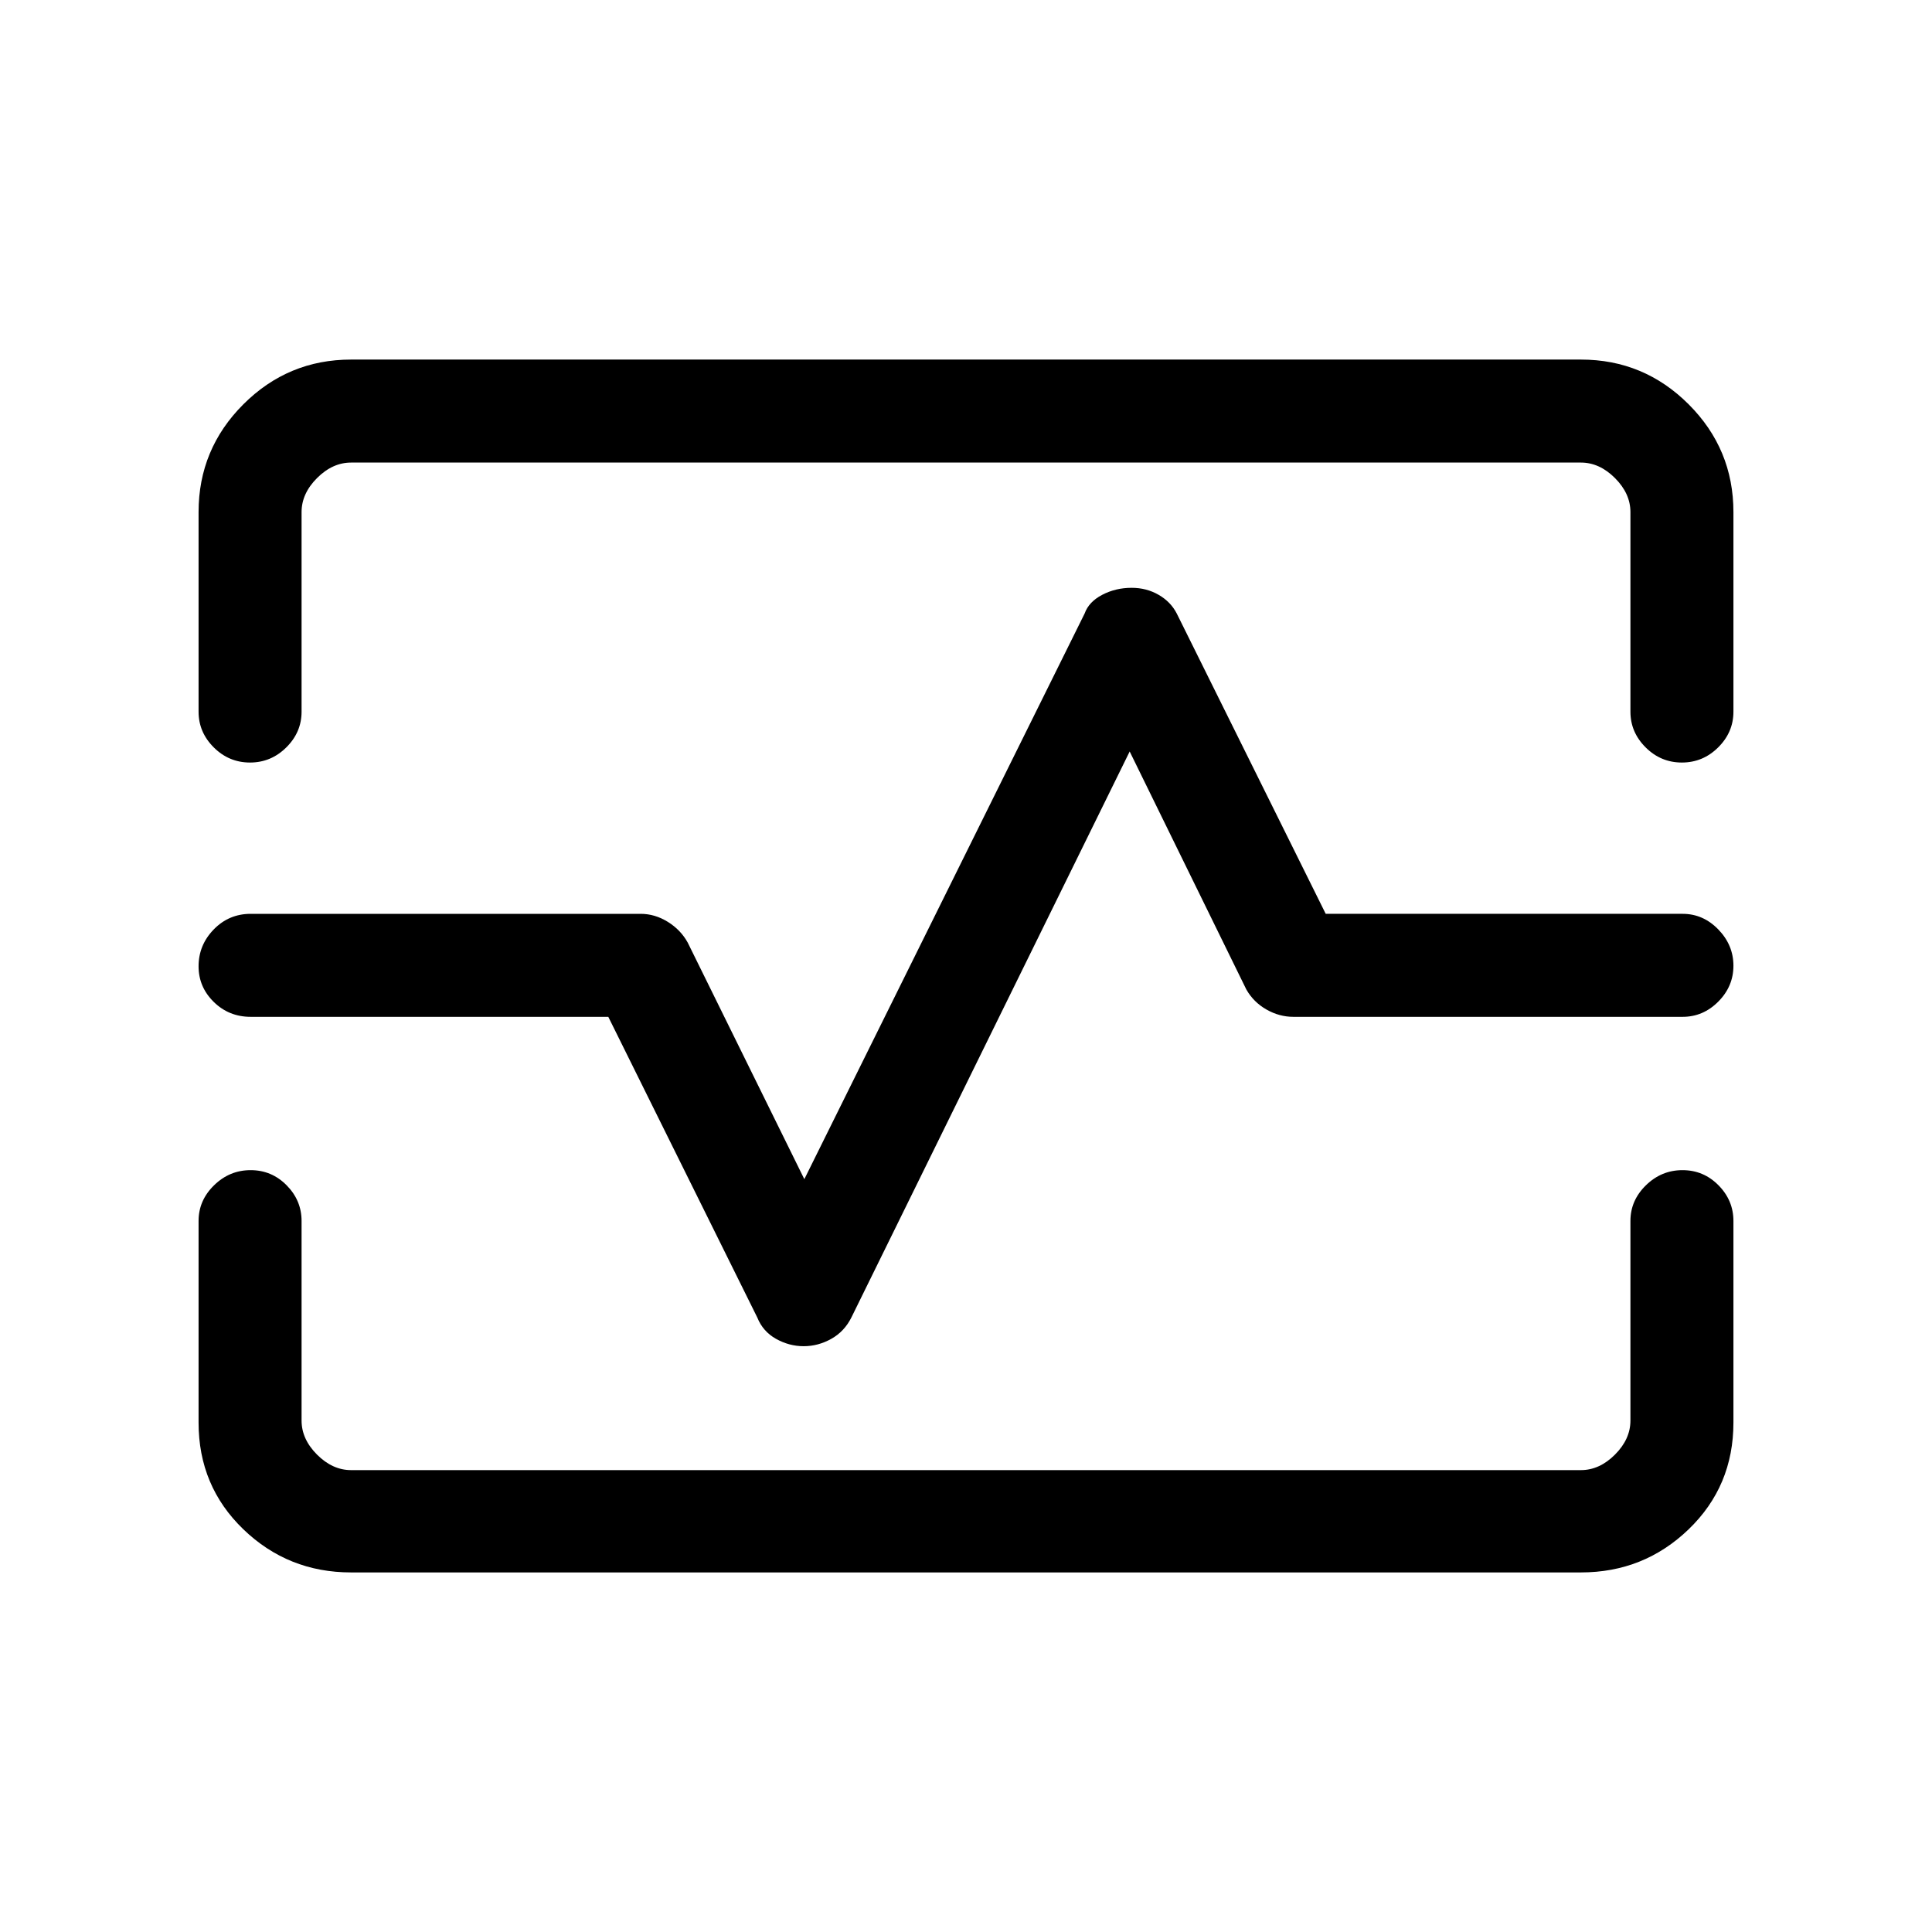 <svg xmlns="http://www.w3.org/2000/svg" height="40" viewBox="0 -960 960 960" width="40"><path d="M98.67-705.54q0-31.3 22.24-53.55 22.25-22.24 53.55-22.24h611.08q31.3 0 53.55 22.24 22.24 22.25 22.24 53.55v99.18q0 10.21-7.57 17.73-7.58 7.53-18.05 7.53-10.46 0-18.01-7.53-7.55-7.52-7.55-17.73v-99.18q0-9.23-7.69-16.92-7.69-7.69-16.92-7.69H174.46q-9.23 0-16.92 7.69-7.69 7.69-7.69 16.92v99.18q0 10.21-7.58 17.73-7.58 7.53-18.04 7.53-10.47 0-18.02-7.53-7.54-7.52-7.54-17.73v-99.18Zm75.79 526.87q-31.3 0-53.55-21.44-22.24-21.44-22.24-53.02v-100.18q0-10.21 7.7-17.73 7.69-7.52 18.16-7.52 10.47 0 17.89 7.52 7.43 7.52 7.43 17.73v99.18q0 9.23 7.69 16.93 7.69 7.69 16.92 7.69h611.08q9.23 0 16.92-7.69 7.69-7.7 7.69-16.93v-99.18q0-10.21 7.7-17.73t18.17-7.52q10.47 0 17.89 7.52t7.42 17.73v100.18q0 31.58-22.24 53.02-22.25 21.44-53.55 21.44H174.46Zm224.88-112.41q7.18 0 13.71-3.65 6.52-3.65 10-10.63l138.28-281.23 57.95 118.23q3.58 6.31 9.97 9.96 6.39 3.66 13.42 3.66h193.41q10.21 0 17.73-7.57 7.52-7.56 7.52-17.83t-7.52-18.03q-7.52-7.75-17.73-7.75H658.74l-74.02-149.23q-2.98-5.81-9.01-9.29-6.03-3.48-13.41-3.48-7.94 0-14.61 3.48-6.67 3.48-8.74 9.29L399.67-374.08l-57.95-117.56q-3.47-6.31-9.9-10.3-6.42-3.98-13.49-3.98H124.59q-10.86 0-18.39 7.76-7.53 7.76-7.53 18.31 0 10.28 7.53 17.69 7.53 7.42 18.39 7.42h177.67l74.02 149.38q2.8 6.98 9.33 10.63 6.54 3.65 13.73 3.65ZM481-480Z"/></svg>